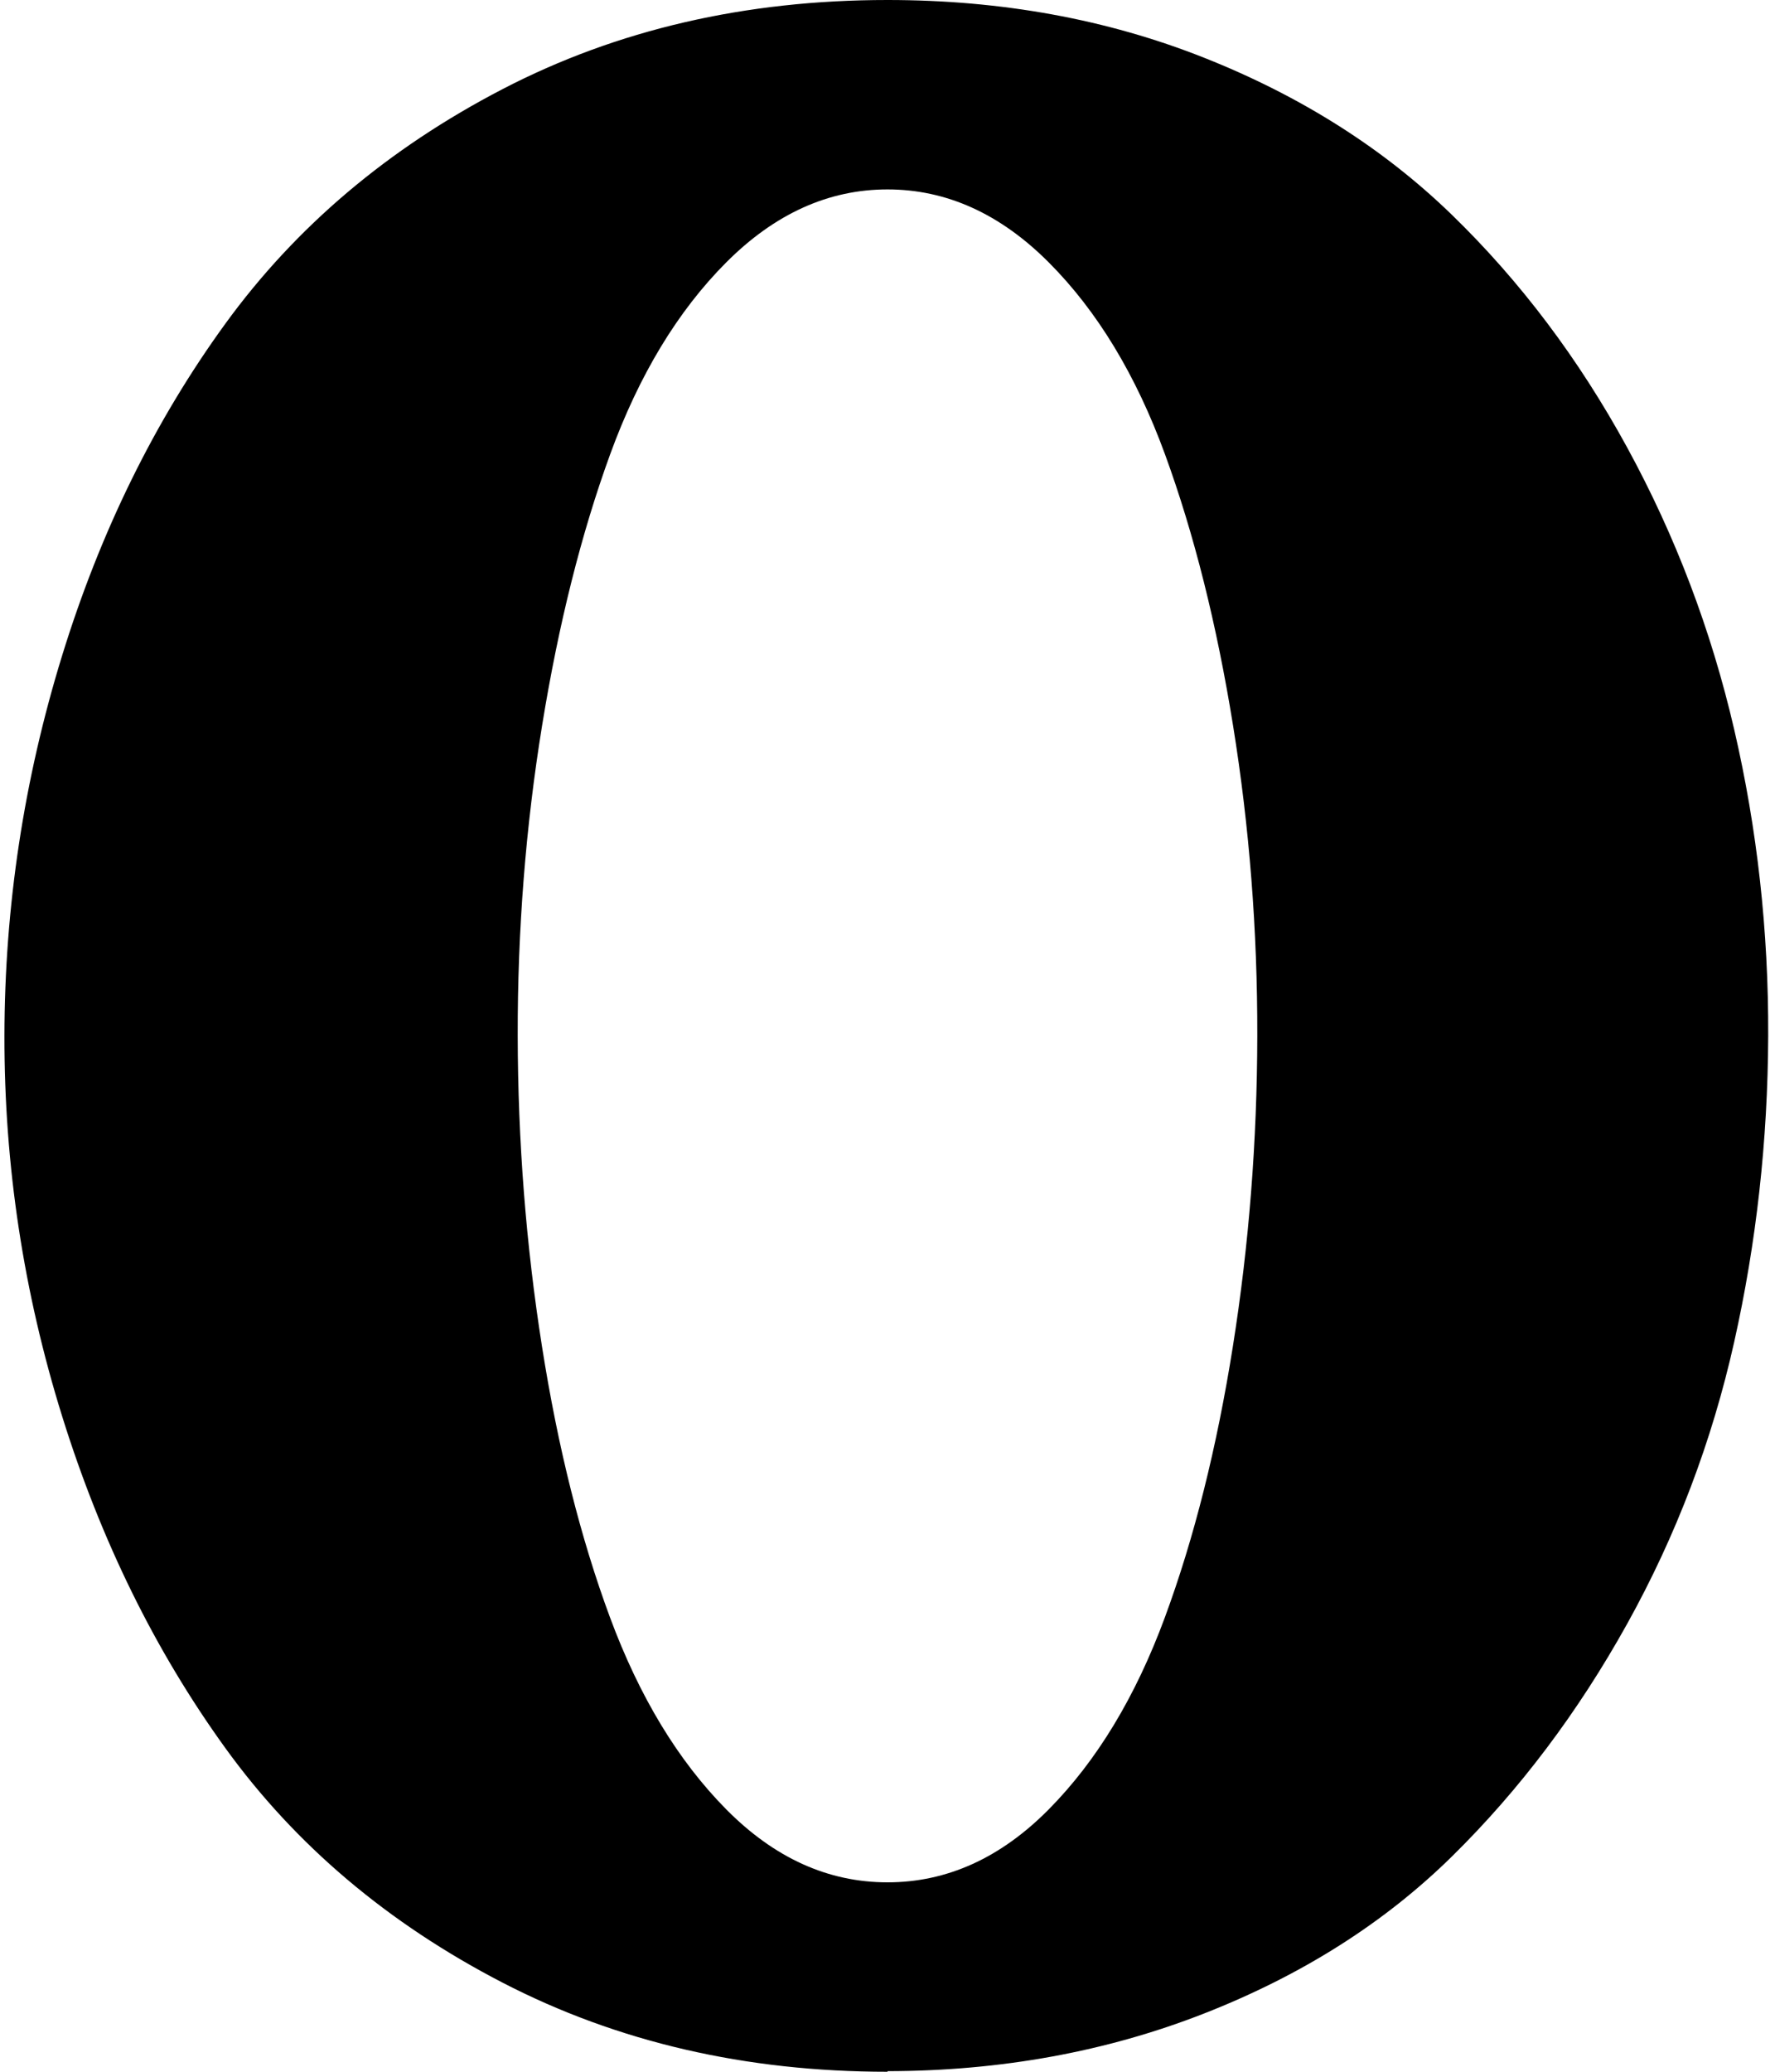 <svg xmlns="http://www.w3.org/2000/svg" viewBox="0 0 12 14"><path d="M6 12.72q.602 0 1.09-.493t.785-1.297.46-1.832T8.5 7t-.164-2.098-.46-1.832-.786-1.297T6 1.28t-1.09.493-.785 1.297-.46 1.832T3.5 7t.164 2.098.46 1.832.786 1.297T6 12.72zM6 14q-1.438 0-2.602-.602t-1.875-1.586T.42 9.57.03 7t.39-2.57 1.103-2.242T3.398.602 6 0q1.156 0 2.14.39t1.677 1.063T11 3.023t.724 1.906.23 2.07-.23 2.07T11 10.974t-1.183 1.57-1.676 1.062-2.14.39z" /></svg>